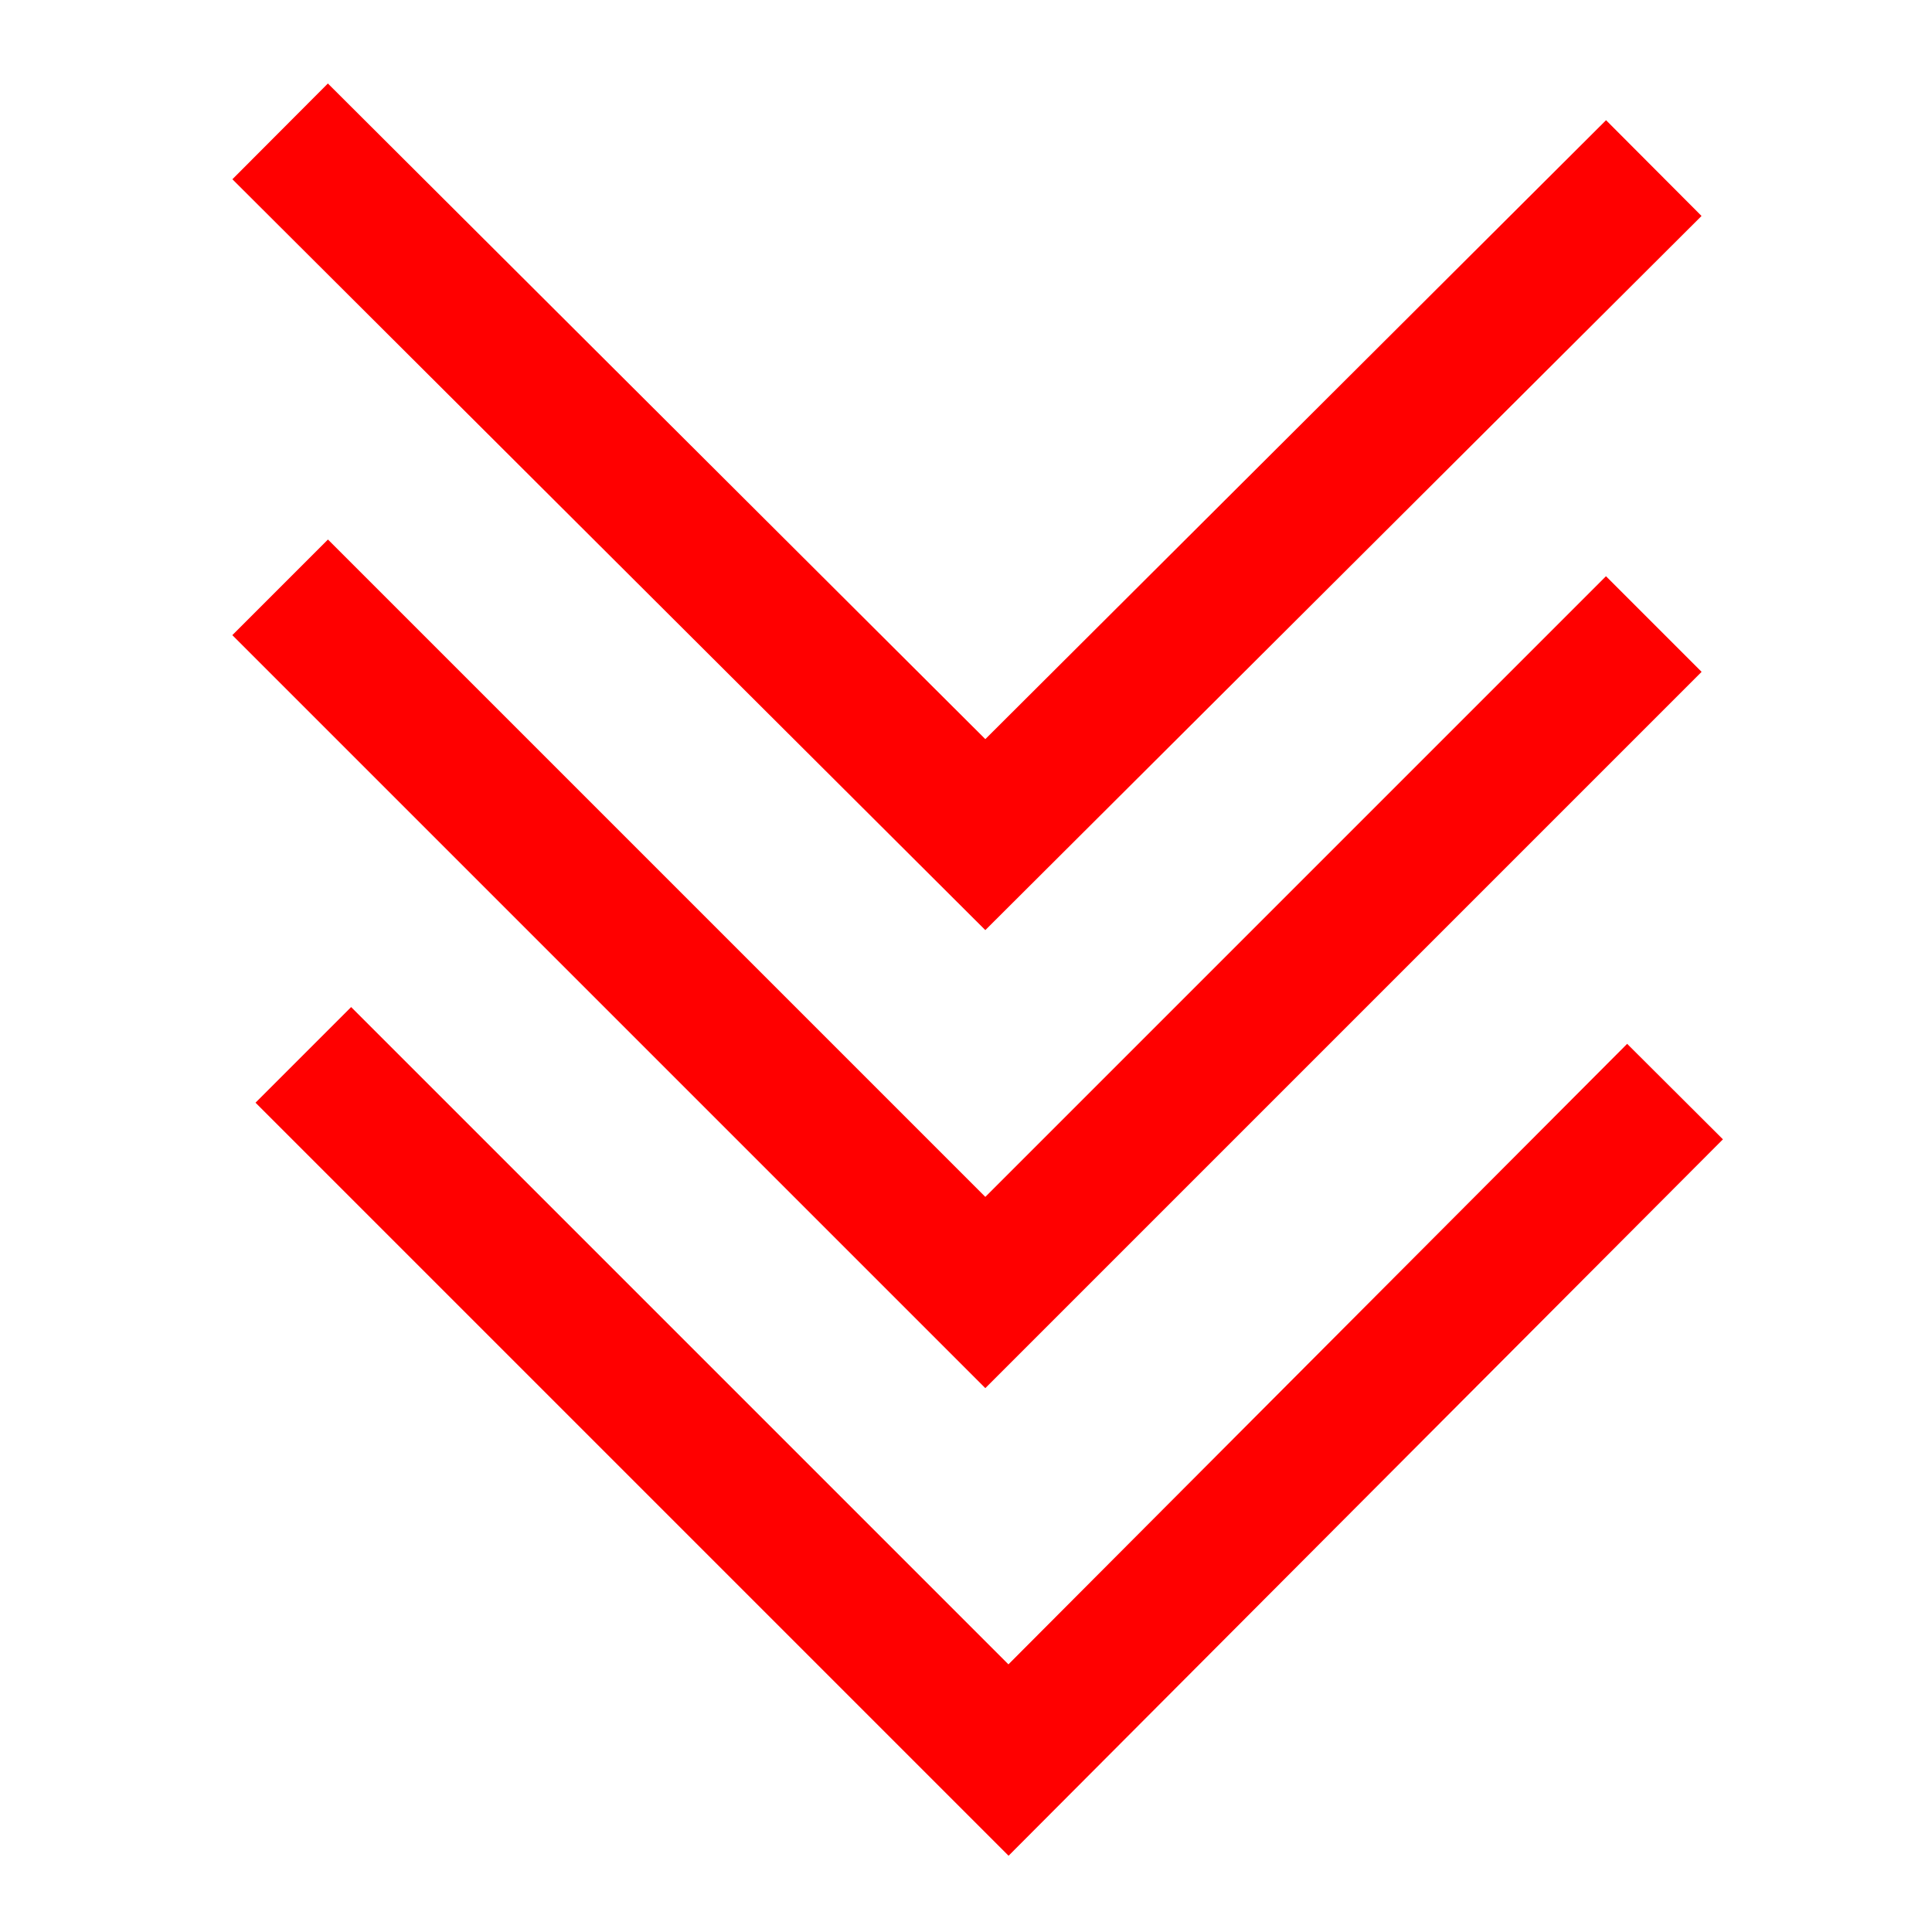 <?xml version="1.0" encoding="utf-8"?>
<!-- Generator: Adobe Illustrator 21.0.2, SVG Export Plug-In . SVG Version: 6.00 Build 0)  -->
<svg version="1.1" id="Layer_1" xmlns="http://www.w3.org/2000/svg" xmlns:xlink="http://www.w3.org/1999/xlink" x="0px" y="0px"
	 viewBox="0 0 100 100" style="enable-background:new 0 0 100 100;" xml:space="preserve">
<style type="text/css">
	.st0{fill:none;stroke:#FF0000;stroke-width:7;stroke-miterlimit:10;}
</style>
<polyline class="st0" points="86.7,56.5 52.2,91.1 15.7,54.6 "/>
<polyline class="st0" points="85.6,32.3 51,66.9 14.5,30.4 "/>
<polyline class="st0" points="85.6,8.7 51,43.2 14.5,6.8 "/>
</svg>
